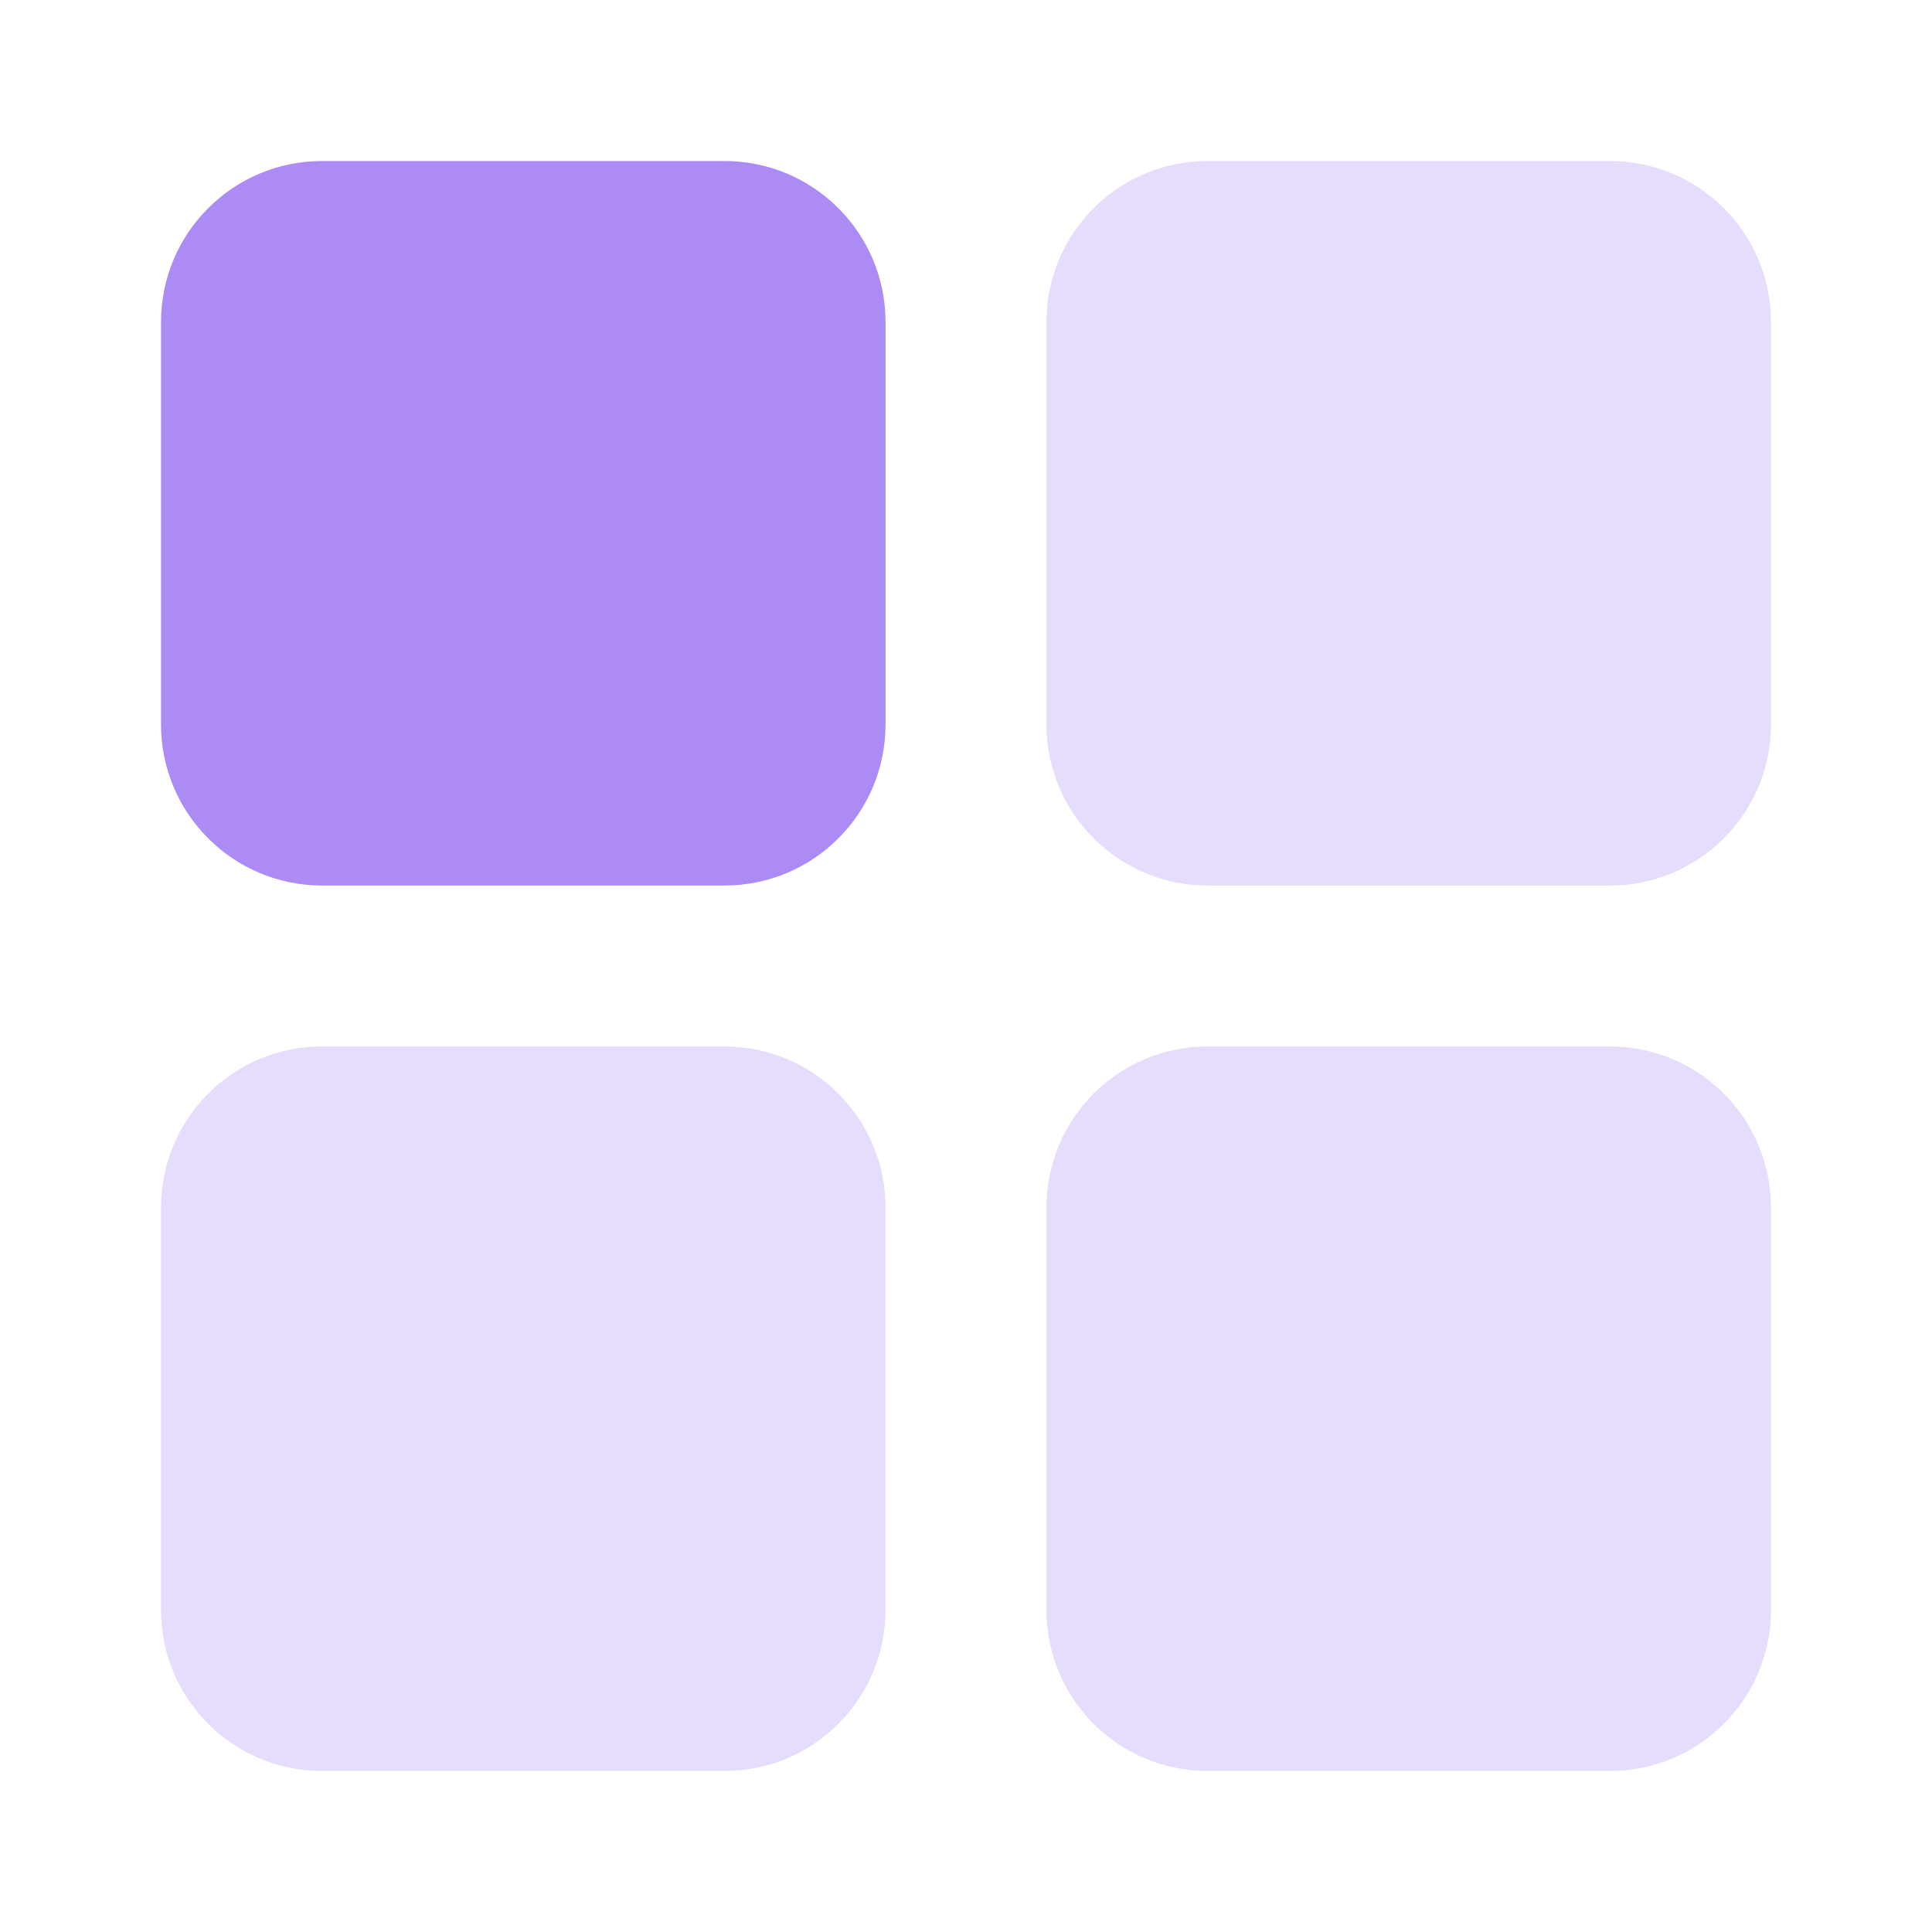 <svg width="26" height="26" viewBox="0 0 26 26" fill="none" xmlns="http://www.w3.org/2000/svg">
<path d="M9.75 2.167H4.334C3.137 2.167 2.167 3.137 2.167 4.333V9.75C2.167 10.947 3.137 11.917 4.334 11.917H9.75C10.947 11.917 11.917 10.947 11.917 9.75V4.333C11.917 3.137 10.947 2.167 9.75 2.167Z" fill="#AD8BF5"/>
<path d="M21.666 2.167H16.25C15.053 2.167 14.083 3.137 14.083 4.333V9.75C14.083 10.947 15.053 11.917 16.25 11.917H21.666C22.863 11.917 23.833 10.947 23.833 9.75V4.333C23.833 3.137 22.863 2.167 21.666 2.167Z" fill="#E6DCFC"/>
<path d="M21.666 14.083H16.25C15.053 14.083 14.083 15.053 14.083 16.25V21.667C14.083 22.863 15.053 23.833 16.25 23.833H21.666C22.863 23.833 23.833 22.863 23.833 21.667V16.25C23.833 15.053 22.863 14.083 21.666 14.083Z" fill="#E6DCFC"/>
<path d="M9.75 14.083H4.334C3.137 14.083 2.167 15.053 2.167 16.25V21.667C2.167 22.863 3.137 23.833 4.334 23.833H9.75C10.947 23.833 11.917 22.863 11.917 21.667V16.25C11.917 15.053 10.947 14.083 9.75 14.083Z" fill="#E6DCFC"/>
</svg>
